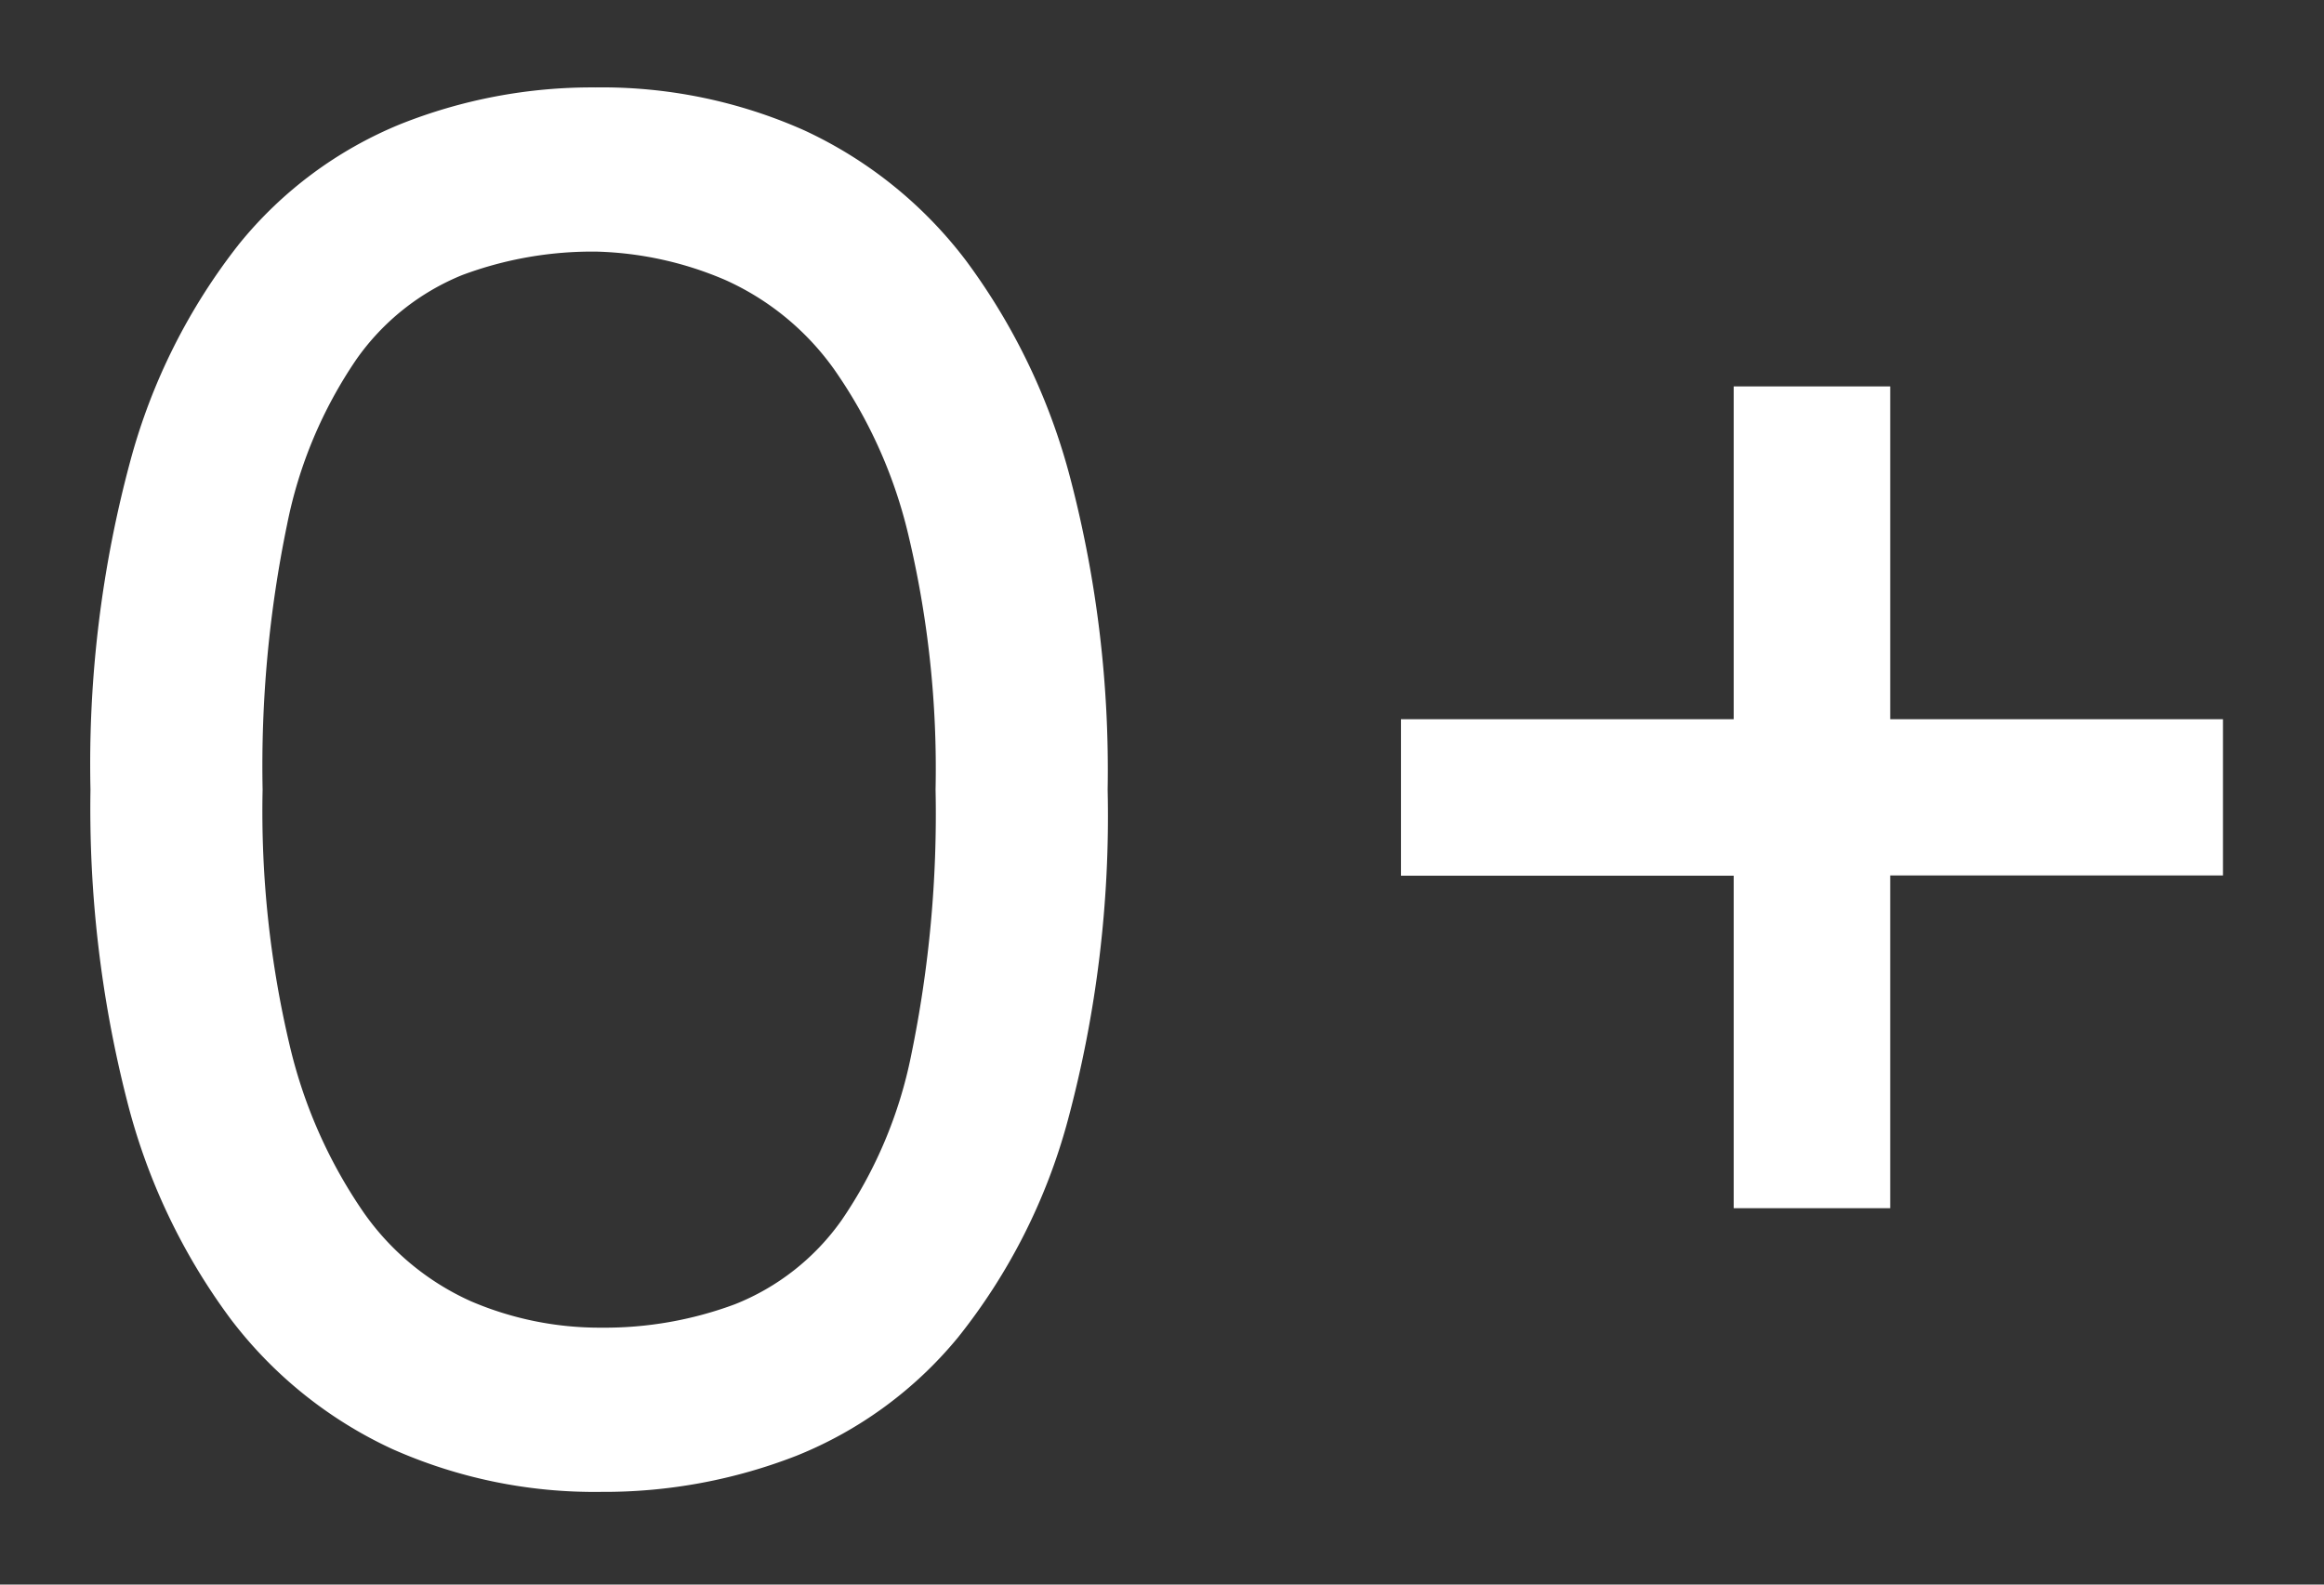 <svg xmlns="http://www.w3.org/2000/svg" width="44" height="30" viewBox="0 0 44 30">
  <rect x="0" y="0" width="44" height="30" fill="#333333" stroke="none"/>
  <defs>
    <style>
      .cls-1 {
        fill: #fff;
        fill-rule: evenodd;
      }
    </style>
  </defs>
  <path id="_0_" data-name="0+" class="cls-1" d="M2.4,20.819a11.767,11.767,0,0,0,1.963,4.148,8.113,8.113,0,0,0,3.056,2.463,9.408,9.408,0,0,0,3.963.815,10.028,10.028,0,0,0,3.7-.685,7.644,7.644,0,0,0,3.056-2.24,11.278,11.278,0,0,0,2.074-4.092,22.2,22.2,0,0,0,.759-6.277,21.8,21.8,0,0,0-.7-5.869,12.011,12.011,0,0,0-1.982-4.148A8.124,8.124,0,0,0,15.232,2.47a9.409,9.409,0,0,0-3.963-.815,9.794,9.794,0,0,0-3.7.7A7.664,7.664,0,0,0,4.528,4.618,11.444,11.444,0,0,0,2.472,8.71a22.034,22.034,0,0,0-.759,6.24A22.325,22.325,0,0,0,2.4,20.819ZM5.435,9.932A8.466,8.466,0,0,1,6.75,6.8a4.532,4.532,0,0,1,2-1.592,7.026,7.026,0,0,1,2.556-.444,6.6,6.6,0,0,1,2.426.537,5.086,5.086,0,0,1,2.056,1.685,9.1,9.1,0,0,1,1.407,3.129,19.092,19.092,0,0,1,.518,4.833,22.56,22.56,0,0,1-.463,5.036A8.466,8.466,0,0,1,15.935,23.1a4.511,4.511,0,0,1-2.019,1.592,7.072,7.072,0,0,1-2.537.444,6.186,6.186,0,0,1-2.463-.5A4.952,4.952,0,0,1,6.88,22.948a9.319,9.319,0,0,1-1.389-3.129,19.245,19.245,0,0,1-.519-4.87A22.577,22.577,0,0,1,5.435,9.932ZM32.824,22.874h2.963v-6.3h6.3V13.616h-6.3v-6.3H32.824v6.3h-6.3v2.963h6.3v6.3Z"/>
</svg>
